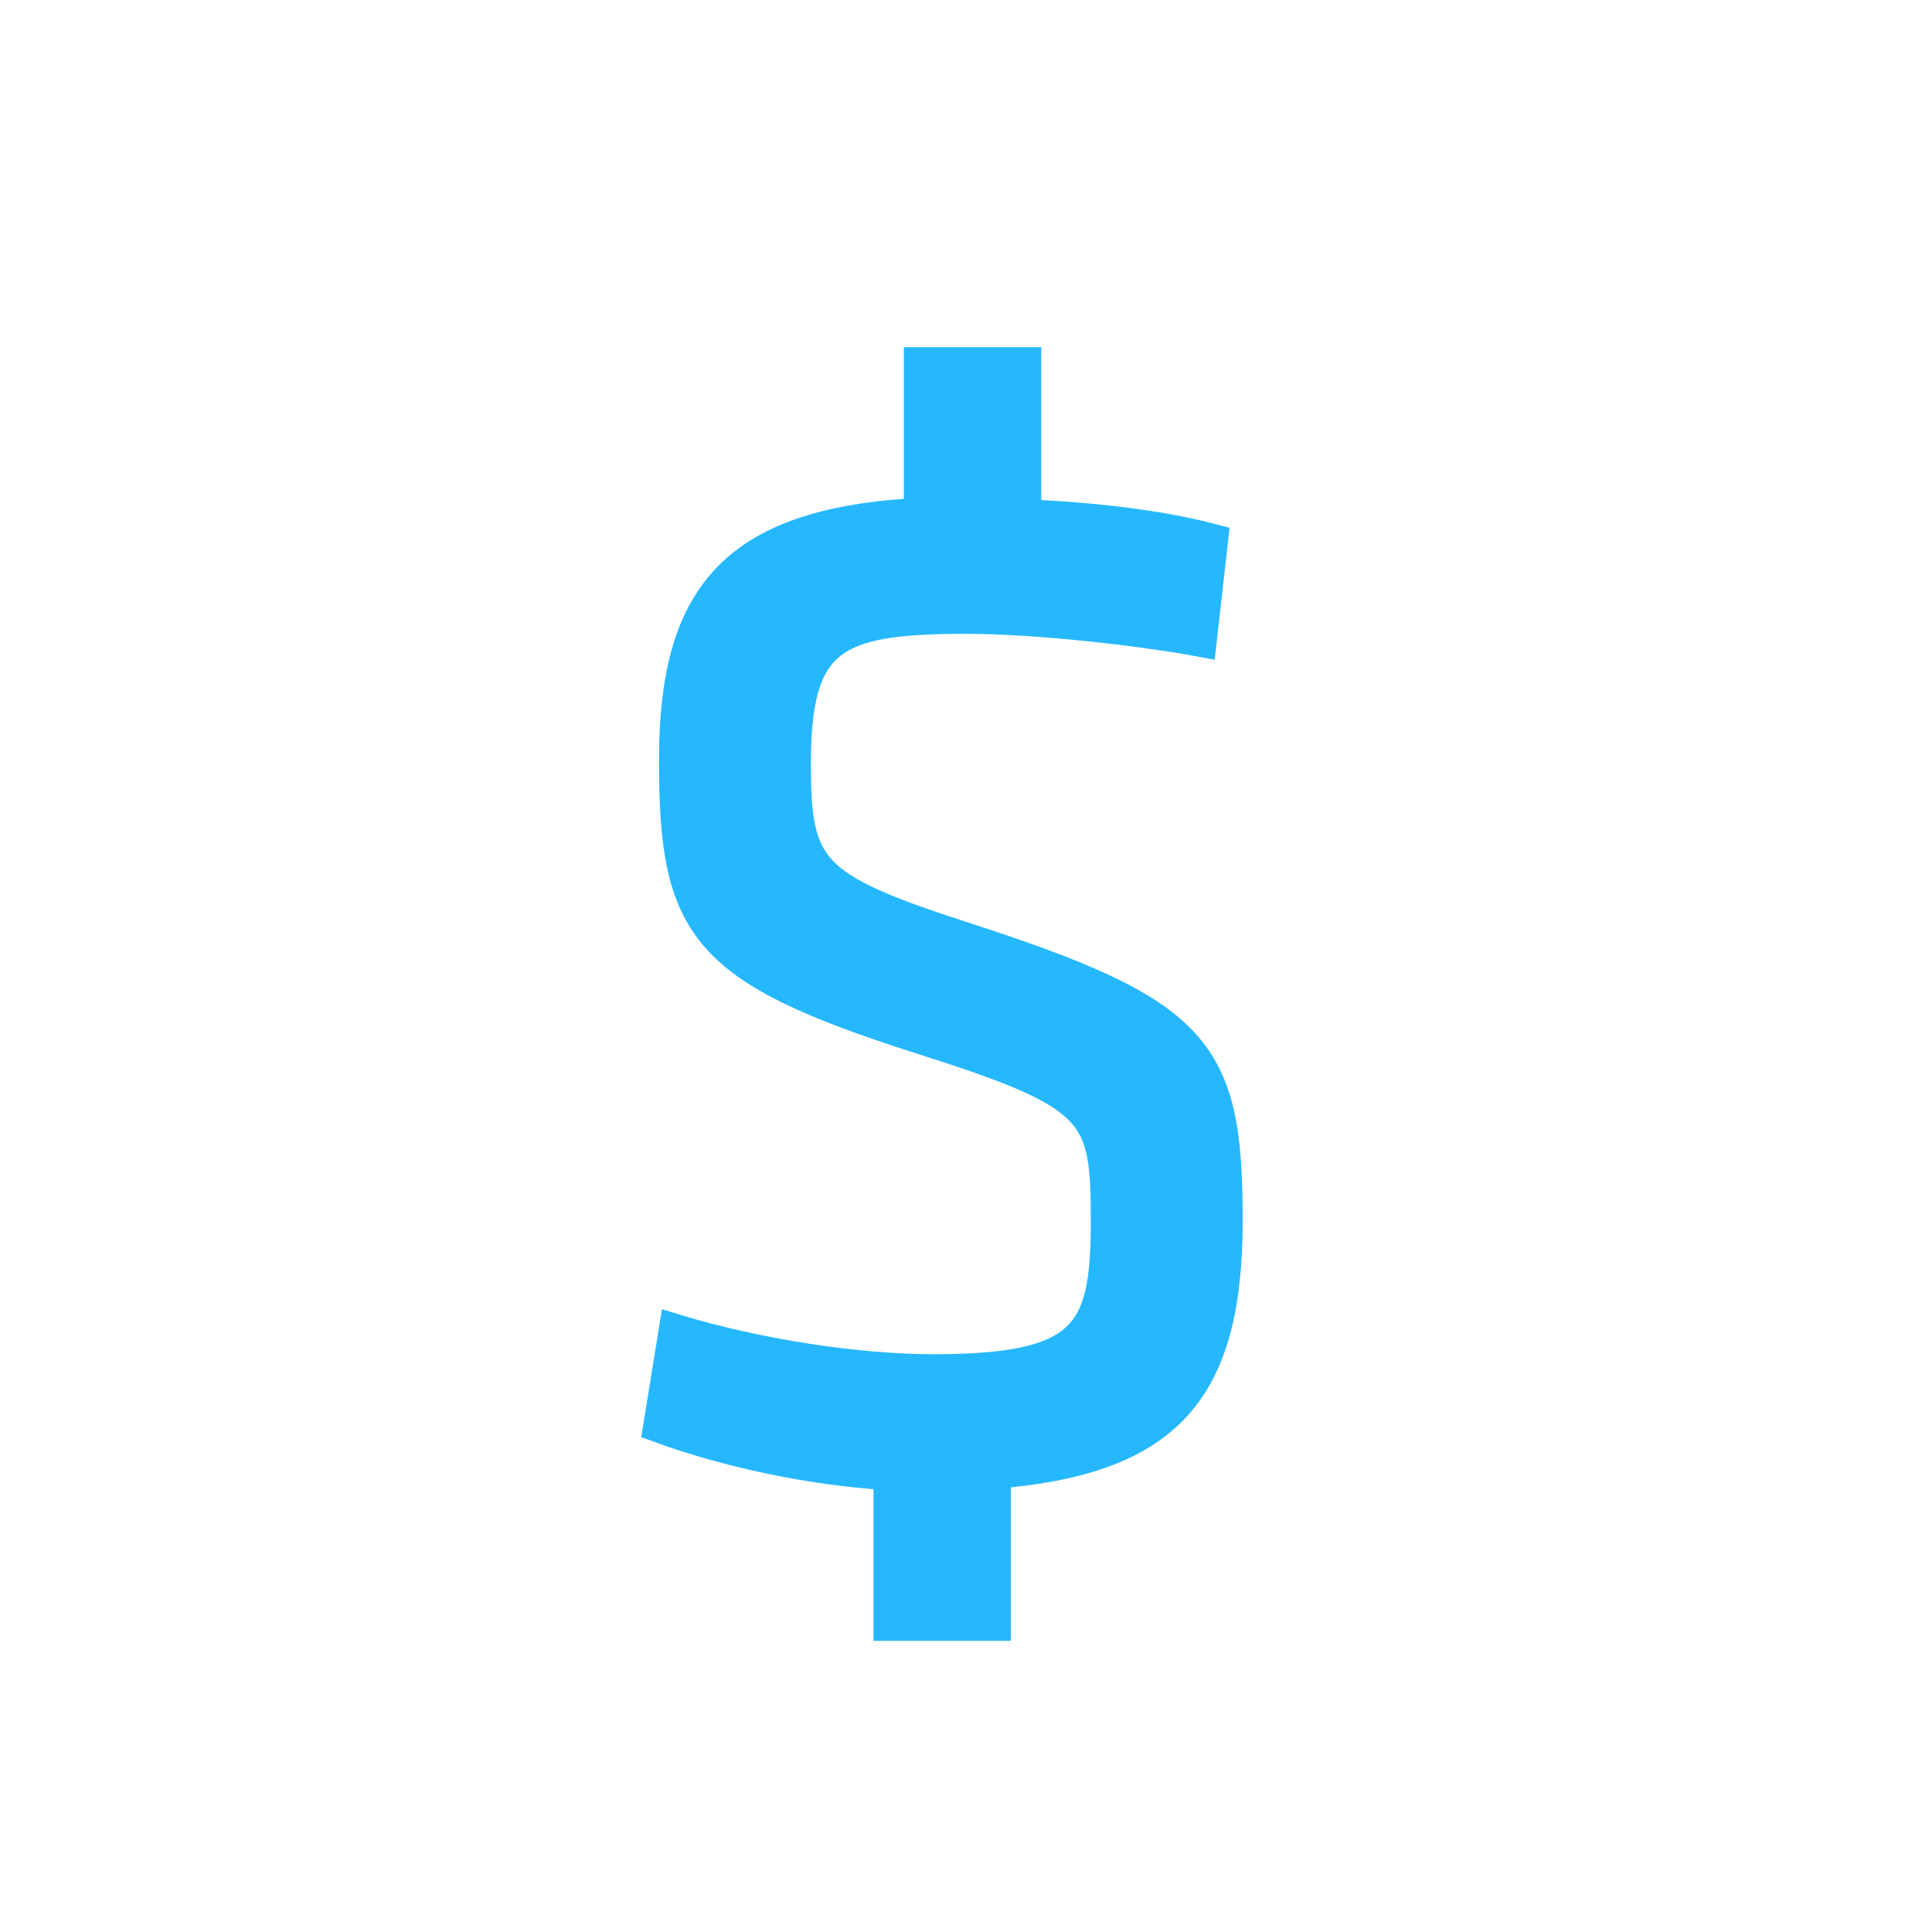 <svg width="32" height="32" viewBox="0 0 32 32" xmlns="http://www.w3.org/2000/svg"><title>D7D957FA-217B-449D-BC3A-2D236E102E2D</title><path d="M16.493 26.928v-2.52c2.88-.24 3.84-1.392 3.84-4.2 0-2.832-.48-3.432-4.416-4.704-2.52-.816-2.736-1.128-2.736-2.856 0-2.088.624-2.4 2.832-2.4 1.128 0 2.856.192 3.888.384l.192-1.704c-.912-.24-2.016-.36-3.096-.408V6h-1.776v2.496c-3.12.168-4.056 1.416-4.056 4.104 0 2.784.48 3.456 4.08 4.608 2.952.936 3.072 1.2 3.072 3.024 0 1.848-.312 2.448-2.856 2.448-1.224 0-2.88-.24-4.296-.672l-.264 1.632c1.176.432 2.592.72 3.816.792v2.496h1.776z" stroke-width=".5" stroke="#26B8FF" fill="#26B8FF" fill-rule="evenodd"/></svg>